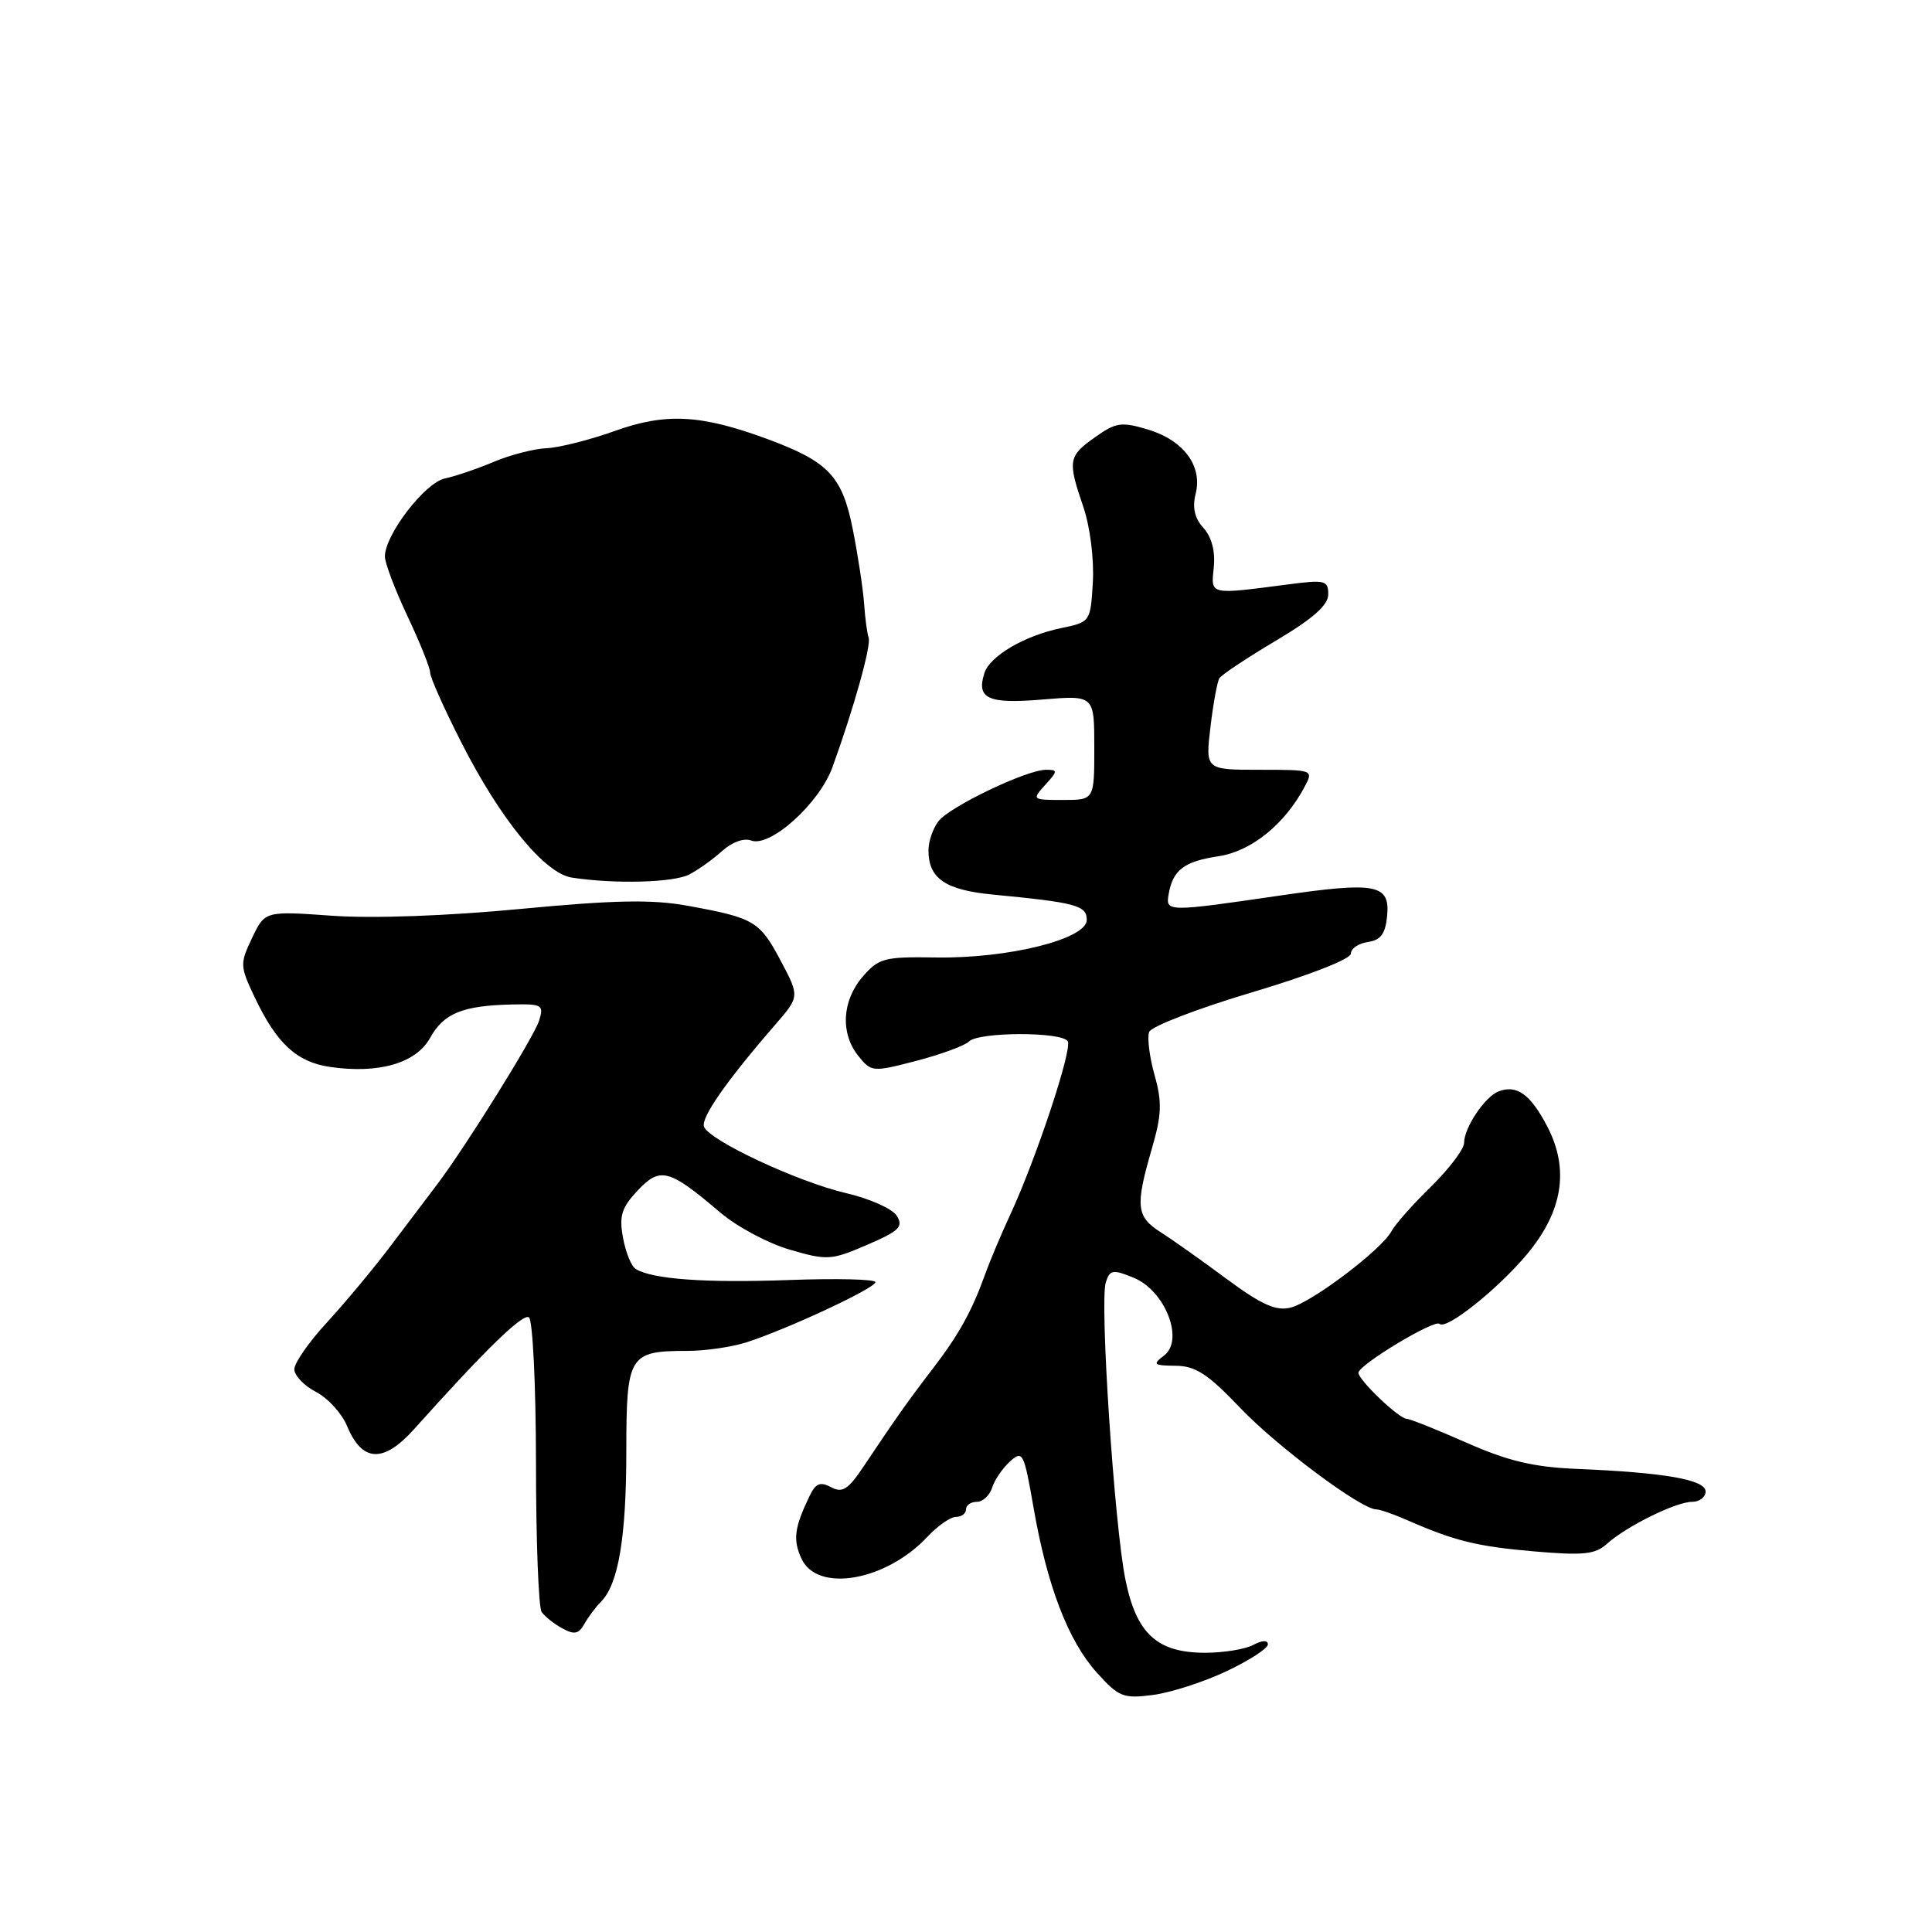 <?xml version="1.0" encoding="UTF-8" standalone="no"?>
<!DOCTYPE svg PUBLIC "-//W3C//DTD SVG 1.1//EN" "http://www.w3.org/Graphics/SVG/1.1/DTD/svg11.dtd" >
<svg xmlns="http://www.w3.org/2000/svg" xmlns:xlink="http://www.w3.org/1999/xlink" version="1.1" viewBox="0 0 256 256">
 <g >
 <path fill="currentColor"
d=" M 162.53 221.44 C 165.54 220.02 168.00 218.42 168.00 217.89 C 168.00 217.30 167.25 217.33 166.07 217.96 C 165.00 218.53 162.14 219.00 159.70 219.00 C 153.32 219.00 150.58 216.49 149.12 209.29 C 147.66 202.09 145.70 172.51 146.52 169.94 C 147.06 168.24 147.44 168.17 150.22 169.31 C 154.39 171.01 156.95 177.56 154.25 179.61 C 152.68 180.80 152.84 180.94 155.77 180.97 C 158.42 180.99 160.05 182.06 164.33 186.55 C 169.21 191.67 180.36 199.99 182.35 200.00 C 182.82 200.00 184.62 200.62 186.35 201.38 C 192.75 204.19 195.68 204.91 203.29 205.57 C 209.79 206.13 211.38 205.97 212.92 204.57 C 215.49 202.25 222.07 199.00 224.21 199.00 C 225.20 199.00 226.00 198.38 226.00 197.63 C 226.00 196.07 220.58 195.12 209.00 194.64 C 203.21 194.40 199.86 193.61 194.33 191.17 C 190.39 189.43 186.81 188.00 186.39 188.00 C 185.39 188.00 180.00 182.86 180.00 181.90 C 180.00 180.86 190.11 174.77 190.75 175.42 C 191.62 176.28 198.47 170.82 202.33 166.20 C 207.08 160.51 207.97 154.93 205.03 149.28 C 202.79 144.99 200.98 143.68 198.56 144.62 C 196.76 145.31 194.00 149.43 194.00 151.43 C 194.00 152.26 192.03 154.86 189.63 157.22 C 187.22 159.57 184.86 162.24 184.38 163.14 C 183.06 165.60 173.84 172.57 170.99 173.27 C 169.06 173.74 167.15 172.88 162.50 169.44 C 159.20 166.99 155.27 164.21 153.76 163.25 C 150.57 161.22 150.42 159.80 152.60 152.30 C 153.94 147.70 154.00 146.07 152.98 142.43 C 152.31 140.03 151.99 137.47 152.27 136.74 C 152.55 136.00 158.68 133.64 165.89 131.49 C 173.43 129.25 179.00 127.07 179.00 126.36 C 179.00 125.69 180.01 125.00 181.25 124.82 C 182.95 124.58 183.57 123.74 183.80 121.38 C 184.21 117.16 182.36 116.81 169.71 118.65 C 154.65 120.85 154.44 120.85 154.85 118.50 C 155.40 115.28 156.89 114.14 161.45 113.46 C 165.80 112.80 170.21 109.25 172.87 104.25 C 174.06 102.01 174.02 102.00 166.90 102.00 C 159.72 102.00 159.72 102.00 160.39 96.36 C 160.75 93.27 161.29 90.35 161.57 89.88 C 161.86 89.41 165.23 87.17 169.05 84.90 C 173.98 81.97 176.00 80.19 176.00 78.76 C 176.00 76.91 175.57 76.80 170.75 77.43 C 160.12 78.81 160.46 78.88 160.83 75.17 C 161.05 73.05 160.55 71.16 159.47 69.96 C 158.29 68.67 157.97 67.26 158.43 65.43 C 159.36 61.73 156.83 58.33 152.09 56.91 C 148.59 55.86 147.86 55.97 145.09 57.94 C 141.54 60.46 141.45 61.02 143.56 67.21 C 144.44 69.80 144.98 74.09 144.81 77.10 C 144.50 82.39 144.48 82.42 140.64 83.22 C 135.74 84.23 131.16 86.92 130.43 89.21 C 129.36 92.59 130.93 93.30 138.14 92.69 C 145.00 92.12 145.00 92.12 145.00 99.06 C 145.00 106.00 145.00 106.00 140.85 106.00 C 136.75 106.00 136.72 105.97 138.50 104.00 C 140.18 102.14 140.19 102.00 138.59 102.00 C 136.03 102.00 125.80 106.90 124.34 108.83 C 123.64 109.75 123.05 111.43 123.03 112.56 C 122.97 116.36 125.19 117.92 131.50 118.53 C 142.62 119.60 144.00 119.97 144.00 121.90 C 144.00 124.43 133.62 127.02 124.05 126.87 C 117.15 126.76 116.44 126.95 114.30 129.43 C 111.56 132.62 111.33 136.95 113.75 139.94 C 115.46 142.06 115.64 142.07 121.45 140.56 C 124.72 139.70 127.84 138.56 128.40 138.00 C 129.68 136.72 140.69 136.69 141.48 137.97 C 142.12 139.01 137.28 153.60 133.84 161.00 C 132.69 163.47 131.17 167.07 130.48 169.00 C 128.71 173.88 126.99 176.95 123.46 181.54 C 120.32 185.63 118.78 187.81 114.46 194.27 C 112.39 197.38 111.63 197.87 110.12 197.06 C 108.67 196.29 108.07 196.54 107.24 198.29 C 105.26 202.43 105.05 204.02 106.19 206.51 C 108.28 211.10 117.40 209.51 122.92 203.60 C 124.26 202.17 125.95 201.00 126.67 201.00 C 127.40 201.00 128.00 200.55 128.00 200.00 C 128.00 199.45 128.64 199.00 129.43 199.00 C 130.22 199.00 131.13 198.16 131.46 197.13 C 131.78 196.10 132.85 194.54 133.83 193.65 C 135.51 192.13 135.68 192.46 136.95 199.77 C 138.75 210.14 141.54 217.42 145.35 221.65 C 148.25 224.86 148.84 225.10 152.78 224.59 C 155.13 224.28 159.52 222.87 162.53 221.44 Z  M 79.65 212.22 C 81.94 209.91 82.99 203.69 82.99 192.29 C 83.00 179.54 83.33 179.00 91.11 179.00 C 93.45 179.00 96.96 178.49 98.93 177.86 C 104.34 176.12 116.00 170.68 116.00 169.89 C 116.00 169.50 110.83 169.38 104.52 169.61 C 93.46 170.01 86.44 169.51 84.23 168.14 C 83.65 167.79 82.90 165.92 82.55 164.00 C 82.02 161.10 82.36 160.02 84.50 157.74 C 87.49 154.57 88.64 154.88 95.47 160.69 C 97.66 162.55 101.79 164.76 104.66 165.59 C 109.61 167.03 110.14 167.00 114.89 164.95 C 119.15 163.12 119.73 162.55 118.83 161.10 C 118.25 160.17 115.23 158.82 112.13 158.10 C 105.80 156.64 93.99 151.13 93.29 149.30 C 92.84 148.13 96.23 143.26 102.73 135.77 C 105.96 132.04 105.96 132.04 103.43 127.27 C 100.65 122.04 99.93 121.62 91.07 120.01 C 86.37 119.16 81.39 119.26 68.96 120.44 C 59.20 121.37 49.43 121.72 44.01 121.34 C 35.11 120.71 35.11 120.71 33.41 124.27 C 31.77 127.70 31.79 128.02 33.76 132.17 C 36.66 138.27 39.31 140.72 43.70 141.37 C 50.17 142.32 55.12 140.89 56.99 137.53 C 58.79 134.27 61.28 133.25 67.82 133.10 C 71.85 133.01 72.09 133.15 71.43 135.25 C 70.74 137.43 61.70 151.96 57.88 157.00 C 56.84 158.38 54.12 161.97 51.83 165.00 C 49.55 168.03 45.72 172.62 43.34 175.21 C 40.95 177.80 39.00 180.60 39.00 181.43 C 39.00 182.27 40.29 183.61 41.86 184.43 C 43.43 185.24 45.28 187.26 45.97 188.92 C 47.98 193.77 50.79 193.91 54.86 189.38 C 64.27 178.88 69.24 174.03 70.08 174.55 C 70.59 174.86 71.01 183.53 71.02 193.81 C 71.02 204.09 71.36 212.99 71.77 213.59 C 72.17 214.18 73.40 215.16 74.50 215.76 C 76.09 216.64 76.69 216.52 77.43 215.18 C 77.95 214.26 78.95 212.92 79.65 212.22 Z  M 91.32 115.88 C 92.52 115.26 94.49 113.85 95.70 112.75 C 96.98 111.59 98.58 111.01 99.52 111.37 C 102.04 112.34 108.56 106.47 110.30 101.67 C 113.13 93.87 115.47 85.50 115.10 84.50 C 114.90 83.95 114.63 81.92 114.50 80.00 C 114.36 78.08 113.70 73.68 113.02 70.24 C 111.61 63.08 109.82 61.19 101.67 58.17 C 92.89 54.93 88.22 54.68 81.48 57.10 C 78.19 58.28 74.12 59.31 72.44 59.39 C 70.75 59.46 67.60 60.28 65.44 61.19 C 63.27 62.11 60.35 63.10 58.95 63.40 C 56.30 63.96 51.00 70.86 51.00 73.74 C 51.00 74.60 52.35 78.16 54.00 81.66 C 55.65 85.15 57.00 88.51 57.00 89.14 C 57.00 89.76 58.86 93.92 61.13 98.38 C 66.32 108.60 72.17 115.74 75.79 116.29 C 81.51 117.16 89.22 116.95 91.32 115.88 Z "/>
</g>
</svg>